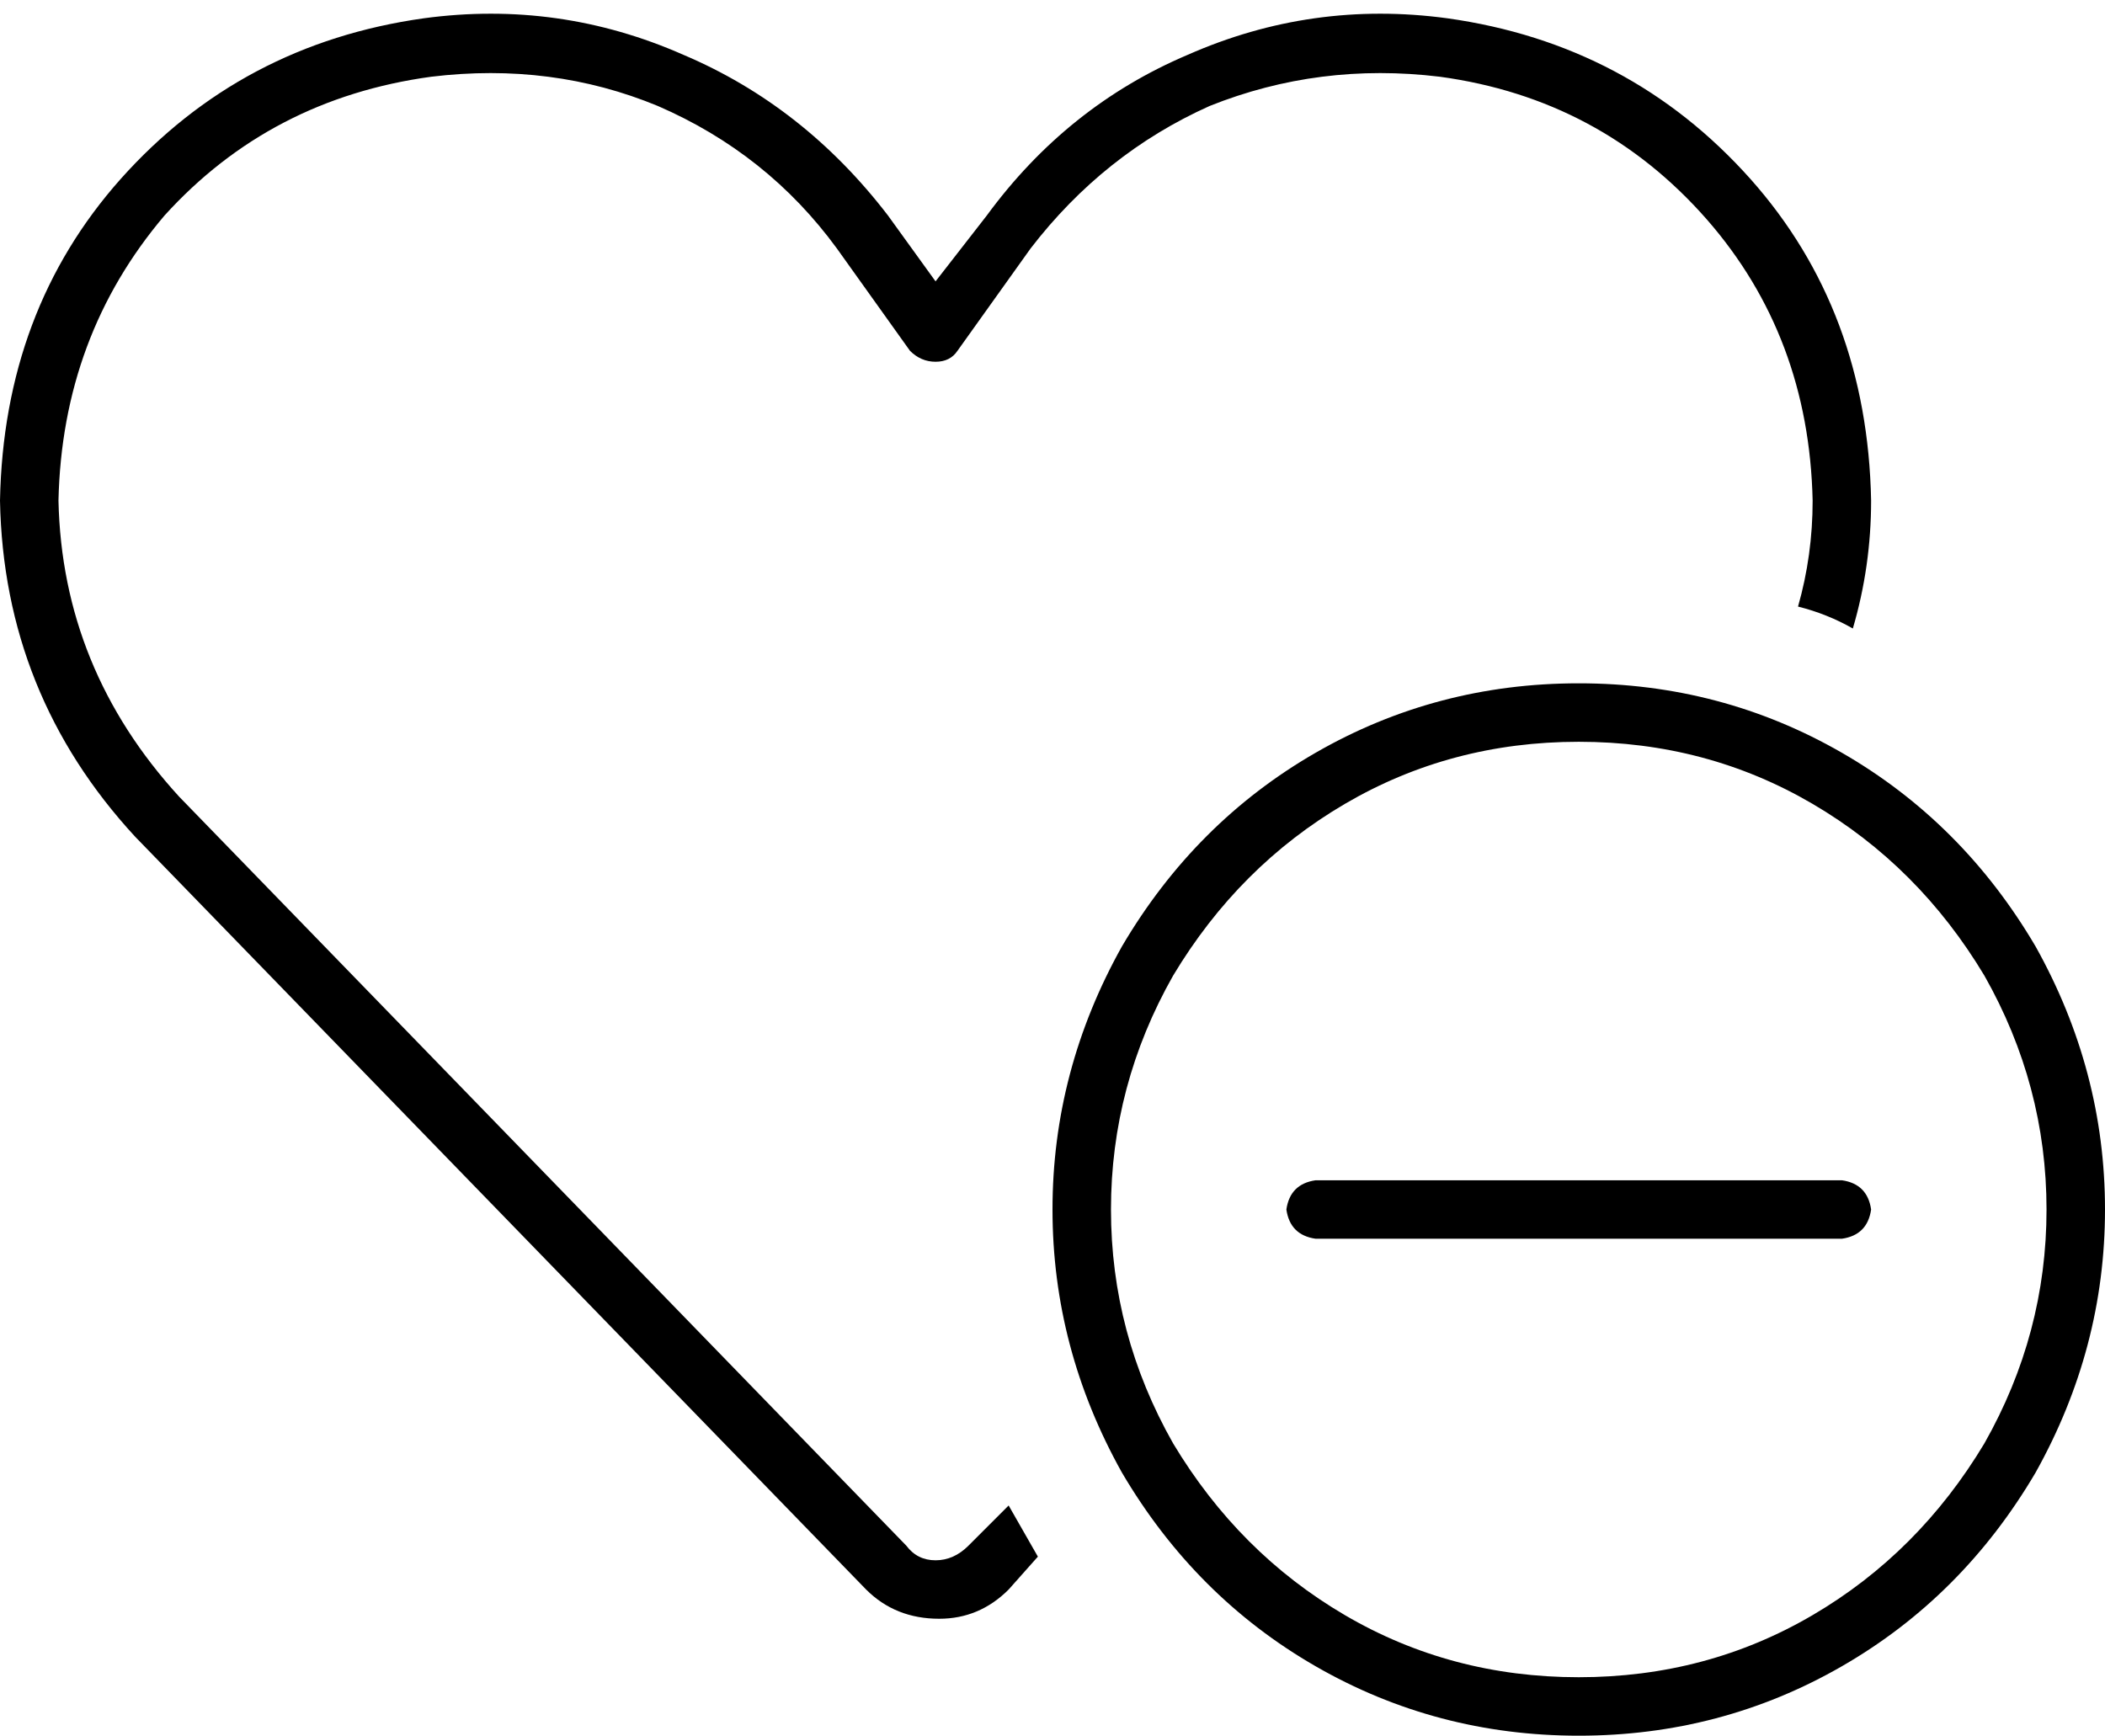 <svg xmlns="http://www.w3.org/2000/svg" viewBox="0 0 576 475">
    <path d="M 394 21 Q 361 17 331 29 L 331 29 Q 302 42 282 68 L 262 96 Q 260 99 256 99 Q 252 99 249 96 L 229 68 Q 210 42 180 29 Q 151 17 118 21 Q 74 27 45 59 Q 17 92 16 137 Q 17 183 49 218 L 248 423 Q 251 427 256 427 Q 261 427 265 423 L 276 412 Q 280 419 284 426 L 276 435 Q 268 443 257 443 Q 245 443 237 435 L 37 229 Q 1 190 0 137 Q 1 85 33 49 Q 66 12 116 5 Q 153 0 187 15 Q 220 29 243 59 L 256 77 L 270 59 Q 292 29 325 15 Q 359 0 396 5 Q 446 12 479 49 Q 511 85 512 137 Q 512 155 507 172 Q 500 168 492 166 Q 496 152 496 137 Q 495 92 467 60 Q 438 27 394 21 L 394 21 Z M 432 459 Q 467 459 496 442 L 496 442 Q 525 425 543 395 Q 560 365 560 331 Q 560 297 543 267 Q 525 237 496 220 Q 467 203 432 203 Q 397 203 368 220 Q 339 237 321 267 Q 304 297 304 331 Q 304 365 321 395 Q 339 425 368 442 Q 397 459 432 459 L 432 459 Z M 432 187 Q 471 187 504 206 L 504 206 Q 537 225 557 259 Q 576 293 576 331 Q 576 369 557 403 Q 537 437 504 456 Q 471 475 432 475 Q 393 475 360 456 Q 327 437 307 403 Q 288 369 288 331 Q 288 293 307 259 Q 327 225 360 206 Q 393 187 432 187 L 432 187 Z M 512 331 Q 511 338 504 339 L 360 339 Q 353 338 352 331 Q 353 324 360 323 L 504 323 Q 511 324 512 331 L 512 331 Z"/>
</svg>
